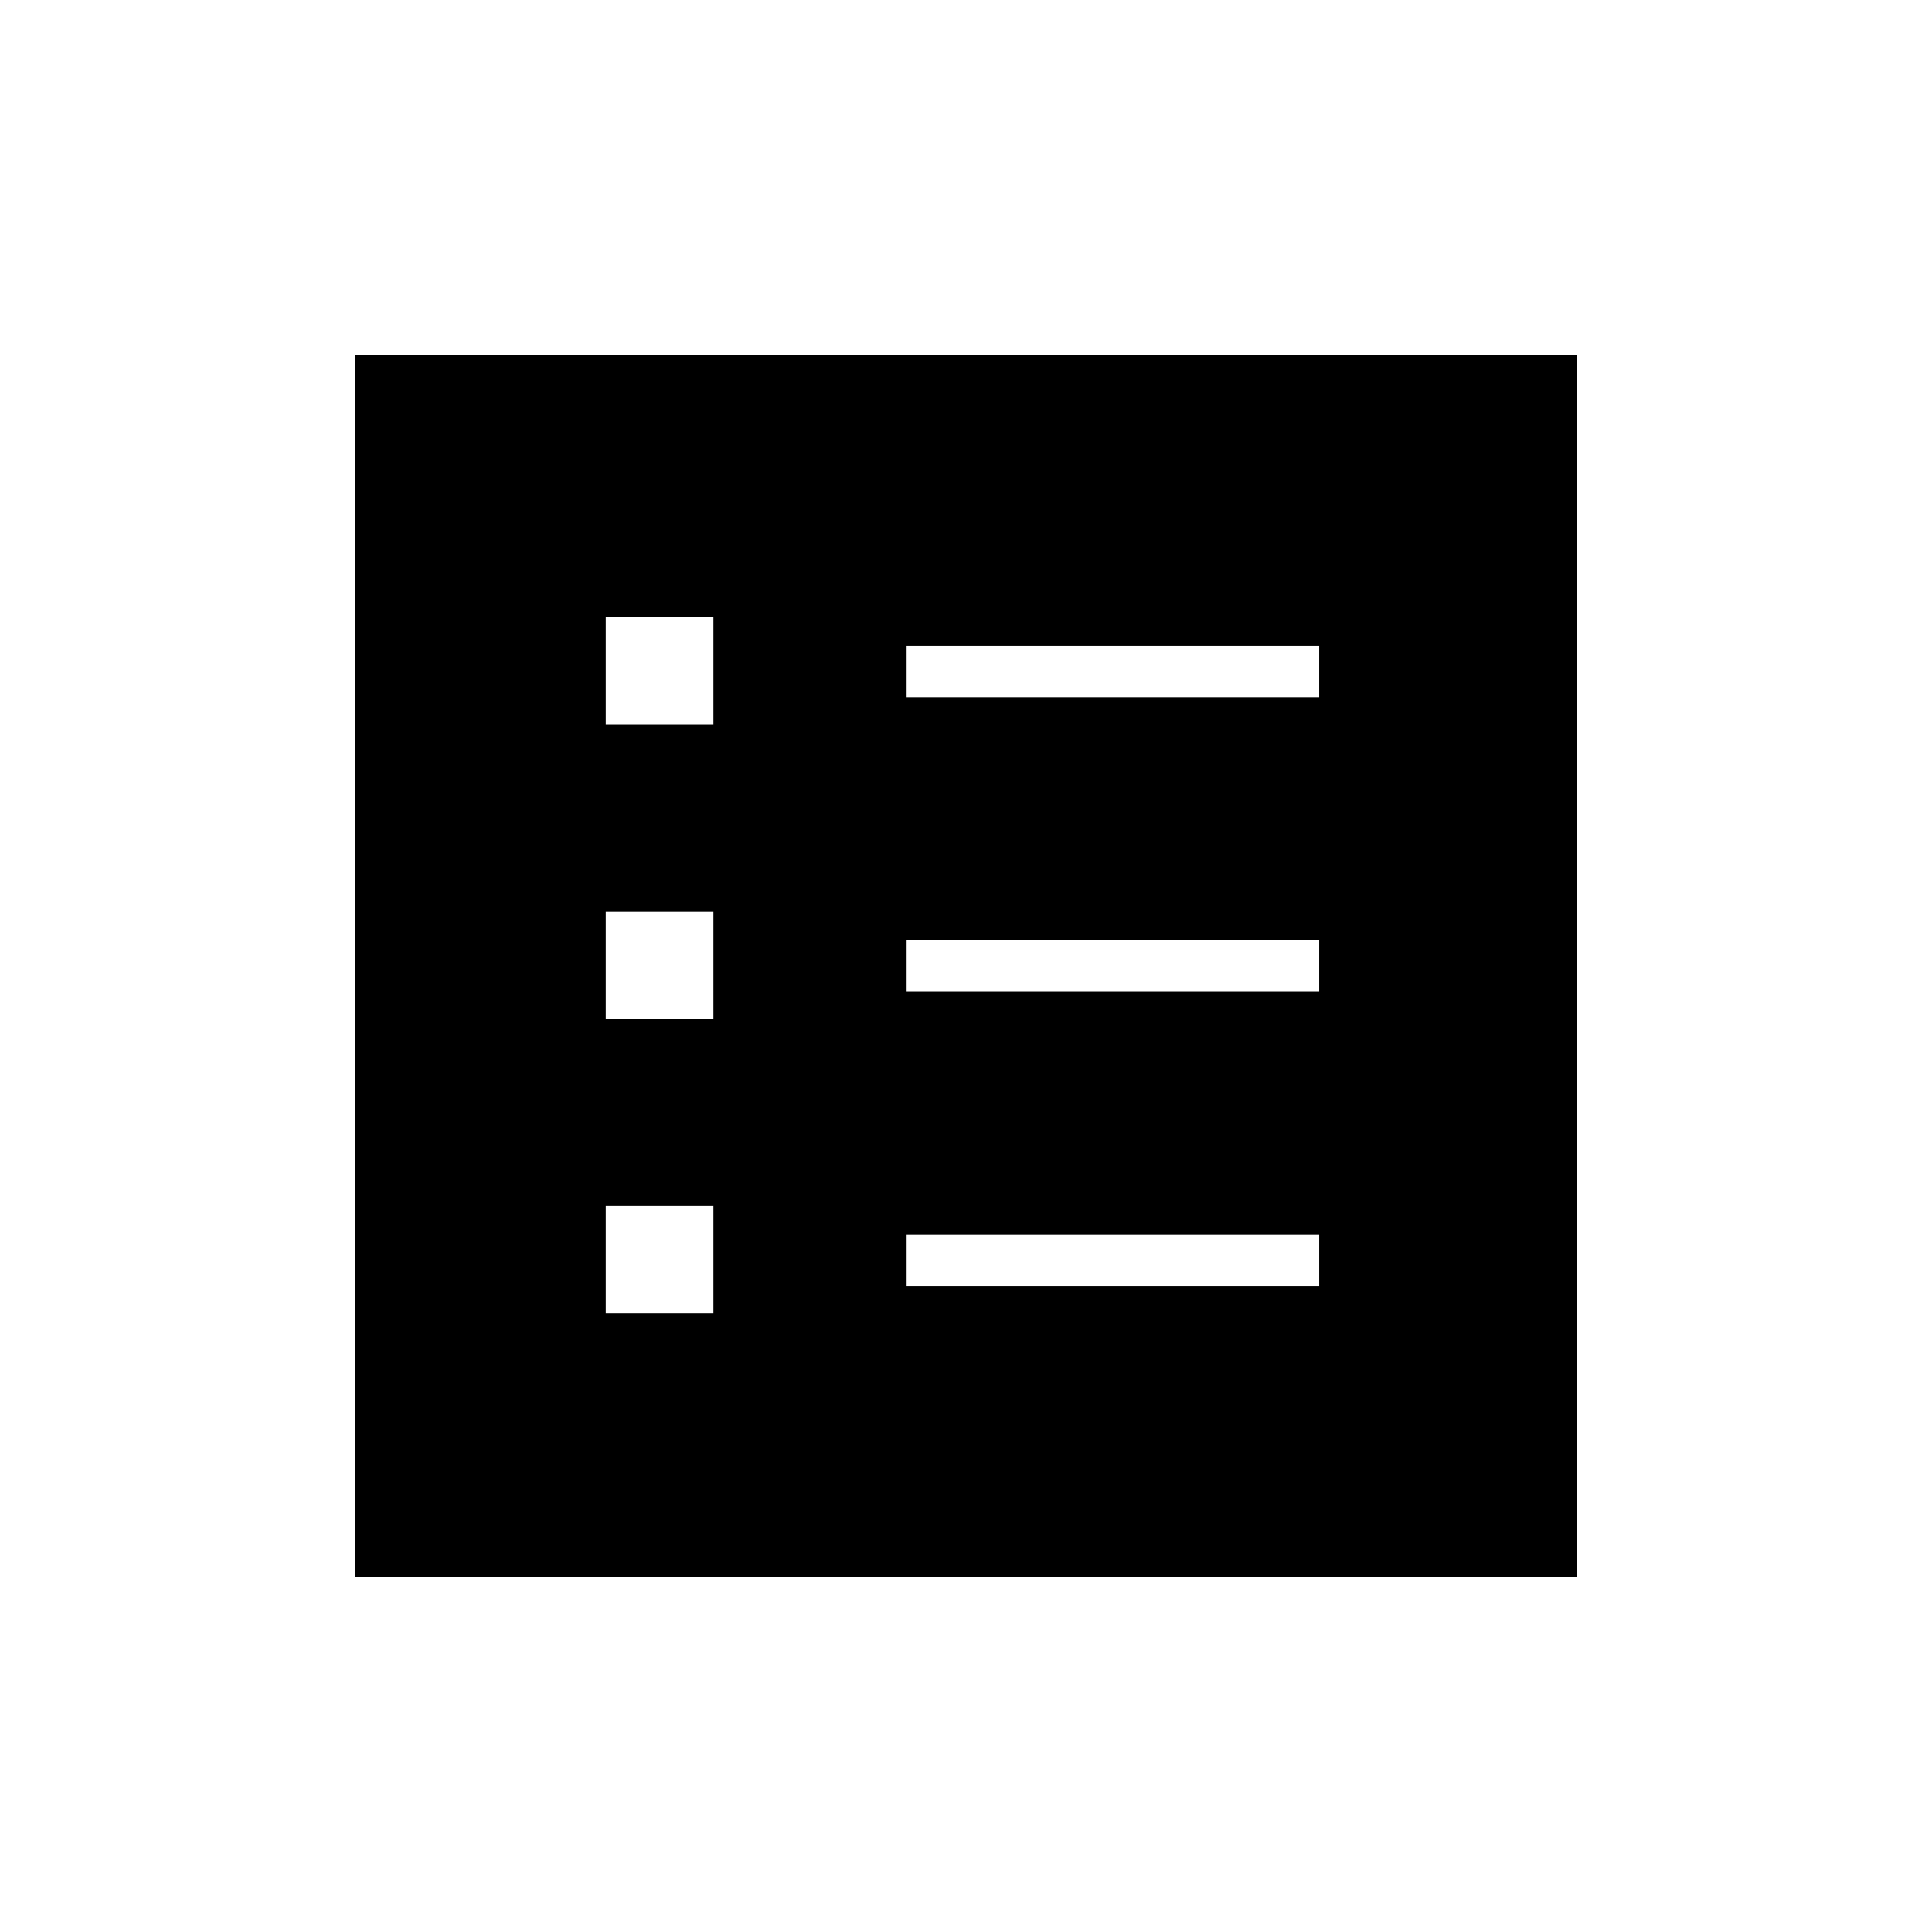<svg xmlns="http://www.w3.org/2000/svg" height="24" viewBox="0 -960 960 960" width="24"><path d="M301-307.5h53.5V-361H301v53.5Zm0-146h53.5V-507H301v53.5Zm0-146.5h53.5v-53.5H301v53.5Zm149.5 279h205v-25.5h-205v25.5Zm0-146.5h205V-493h-205v25.5Zm0-146h205V-639h-205v25.5Zm-274 437v-607h607v607h-607Z"/></svg>